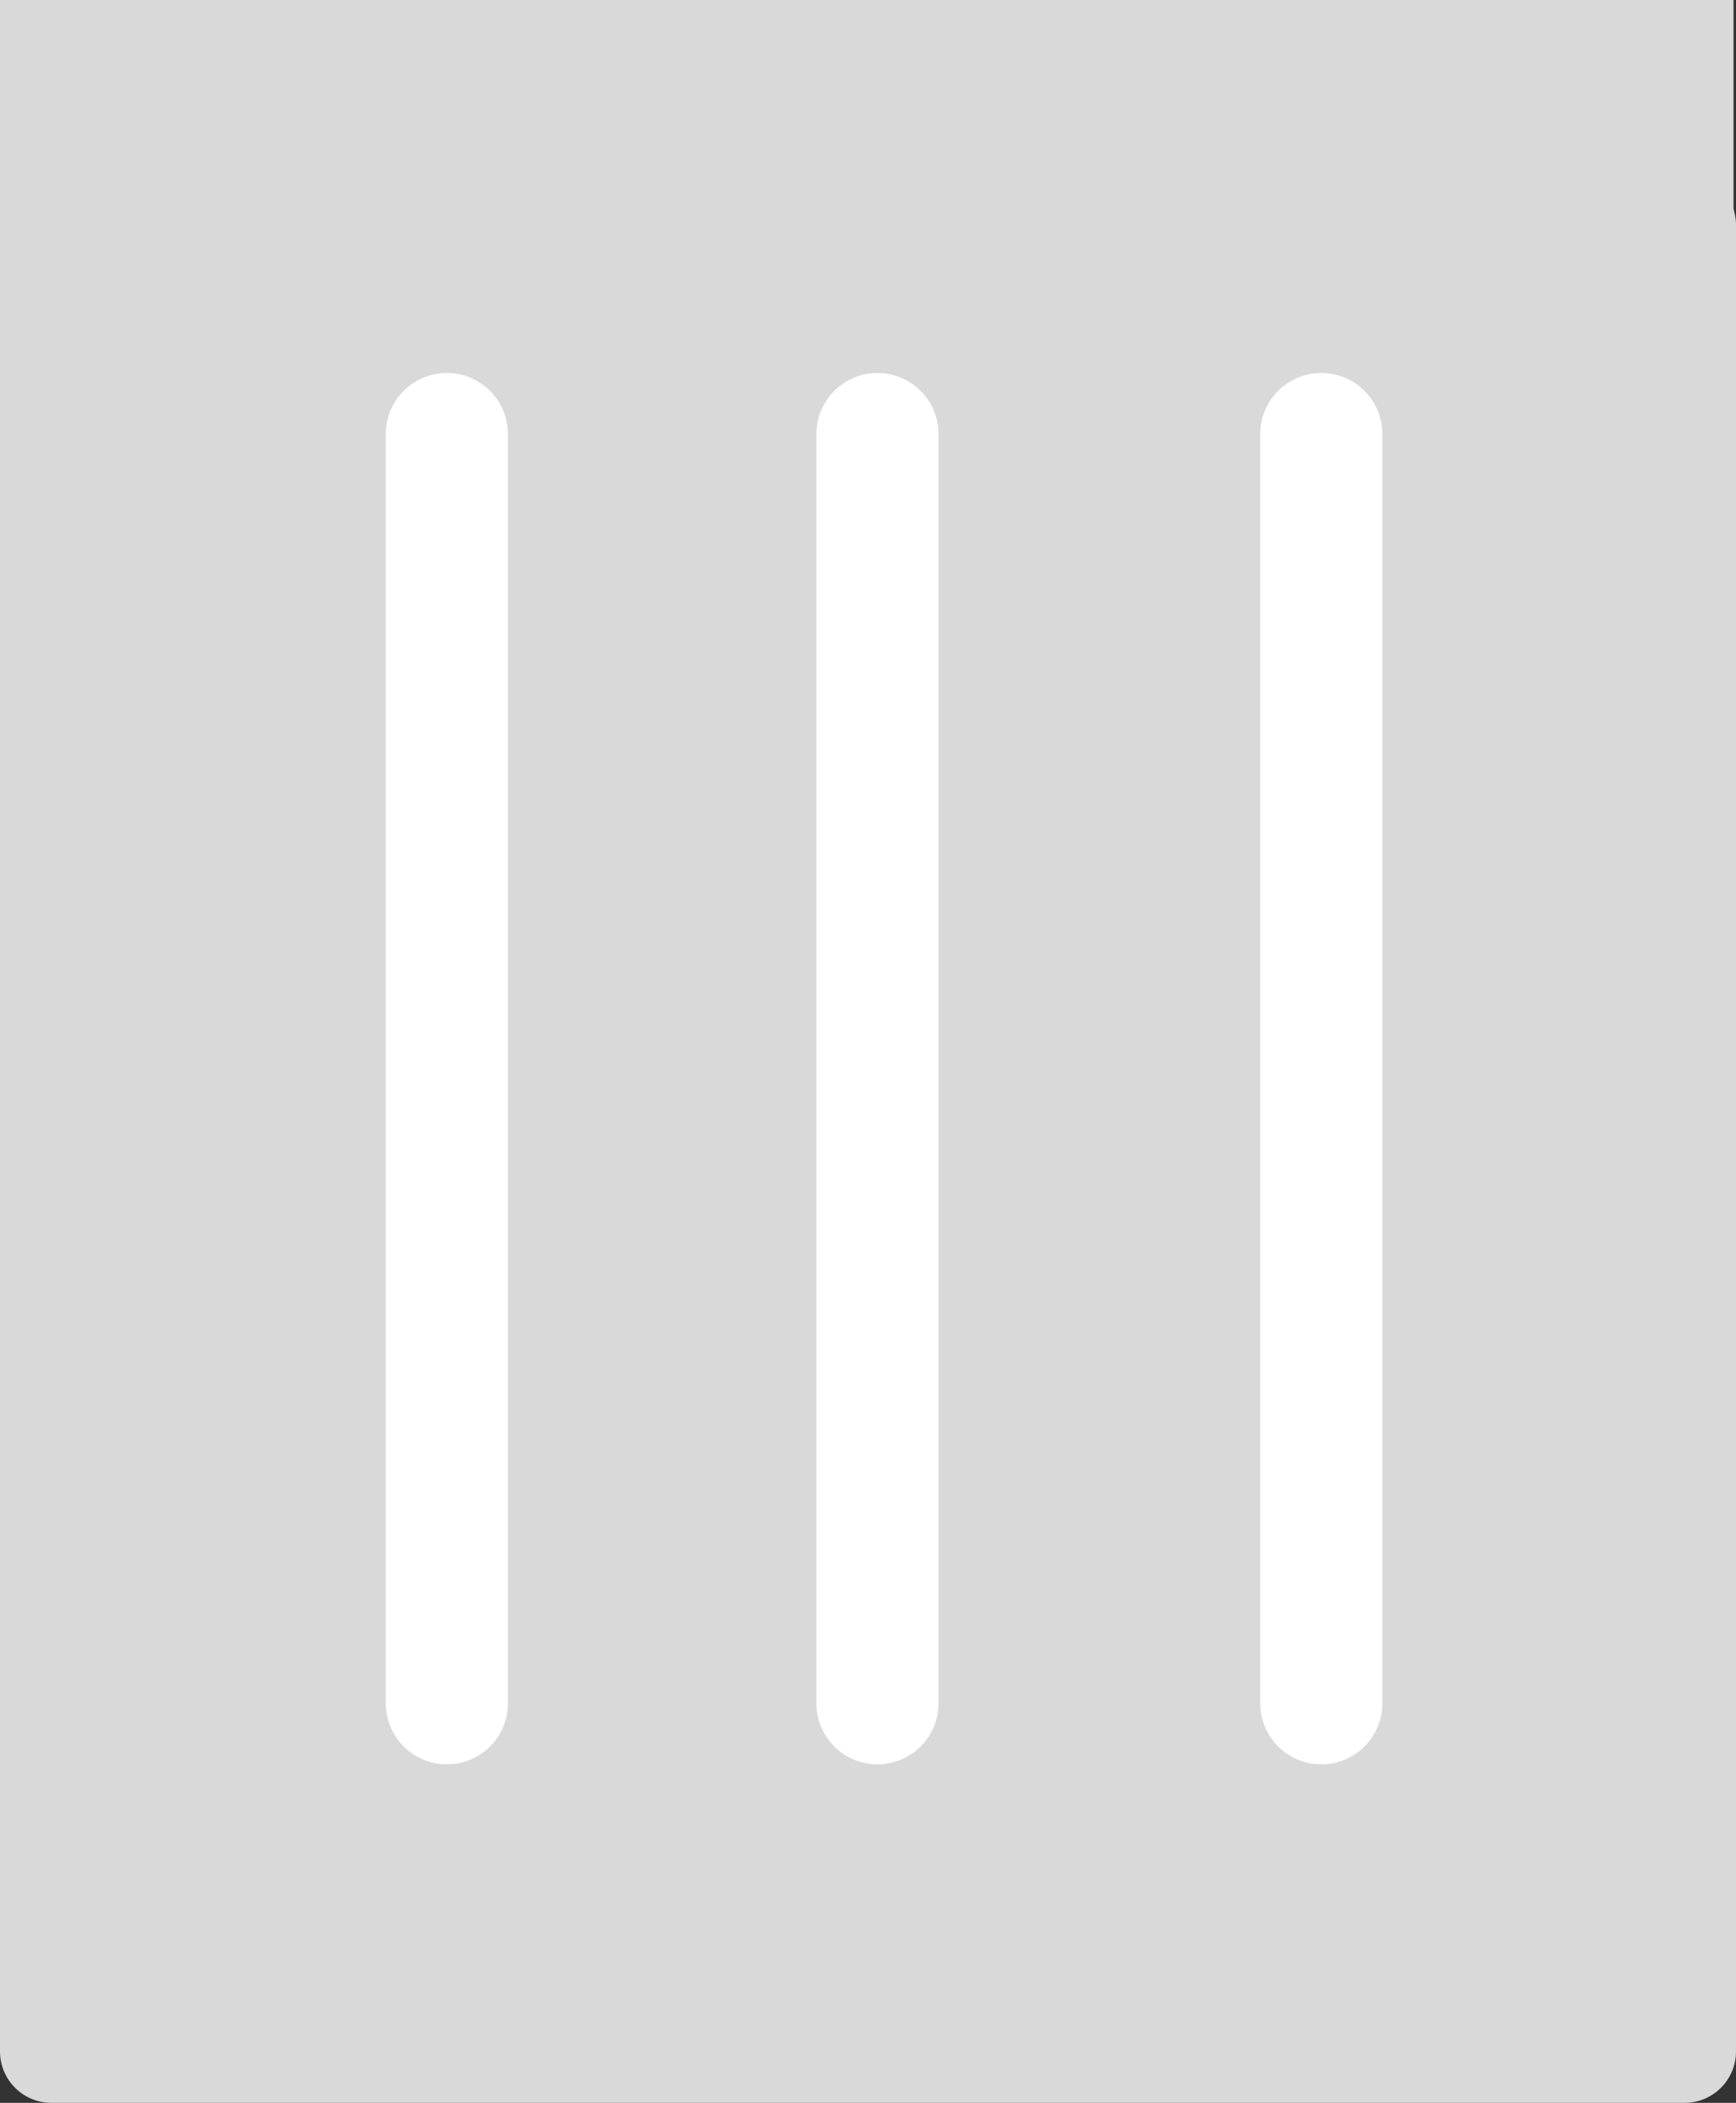<svg width="270" height="327" viewBox="0 0 270 327" fill="none" xmlns="http://www.w3.org/2000/svg">
<rect x="0" y="0" width="270" height="327" fill="#333333" stroke="none"/>
<path d="M262 27H8C3.582 27 0 30.582 0 35V319C0 323.418 3.582 327 8 327H262C266.418 327 270 323.418 270 319V35C270 30.582 266.418 27 262 27Z" fill="#D9D9D9"/>
<path d="M269.613 0H0V292.351H269.613V0Z" fill="#D9D9D9"/>
<line x1="69.5" y1="67.5" x2="69.5" y2="264.864" stroke="white" stroke-width="19" stroke-linecap="round"/>
<line x1="136.47" y1="67.5" x2="136.47" y2="264.864" stroke="white" stroke-width="19" stroke-linecap="round"/>
<line x1="205.5" y1="67.5" x2="205.5" y2="264.864" stroke="white" stroke-width="19" stroke-linecap="round"/>
</svg>
